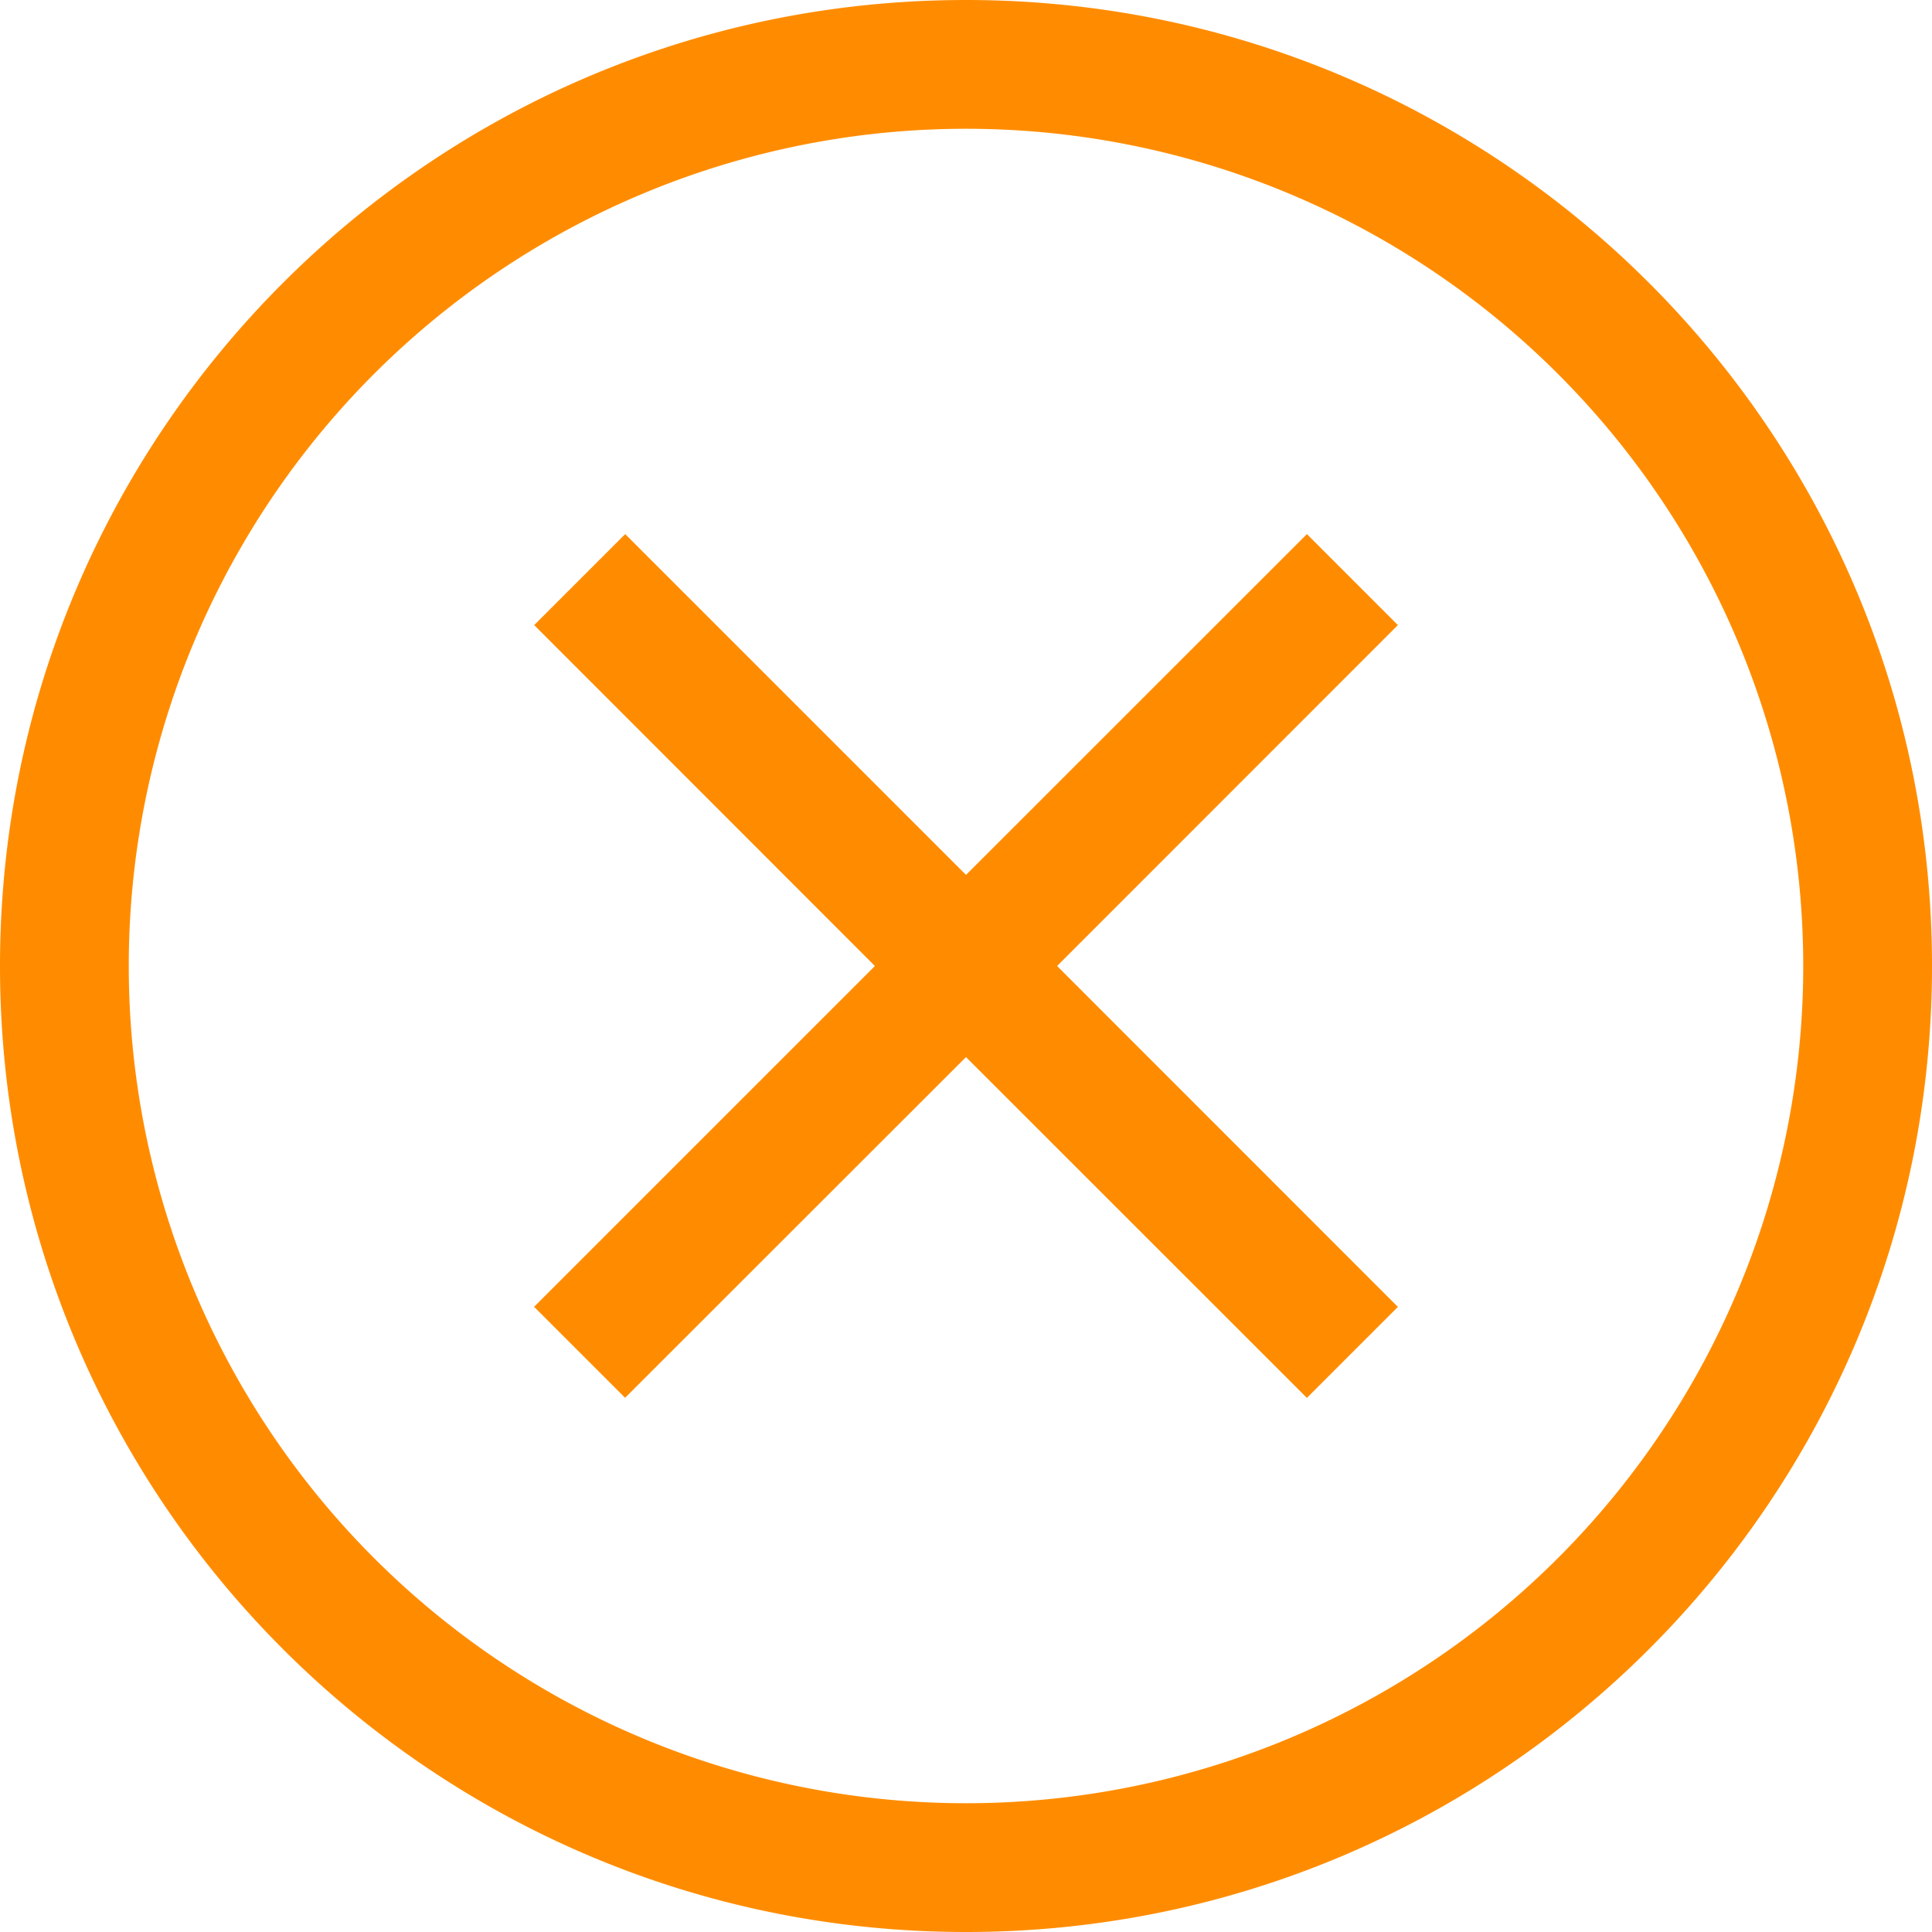 <svg width="20" height="20" fill='#FF8C00' xmlns="http://www.w3.org/2000/svg"><path fill-rule="evenodd" clip-rule="evenodd" d="M0 10C0 4.477 4.477 0 10 0s10 4.477 10 10-4.477 10-10 10S0 15.523 0 10Zm10-8.667a8.667 8.667 0 1 0 0 17.334 8.667 8.667 0 0 0 0-17.334ZM9.057 10 5.53 6.471l.942-.942L10 9.057l3.529-3.528.942.942L10.943 10l3.528 3.529-.942.942L10 10.943 6.471 14.47l-.942-.942L9.057 10Z"/></svg>